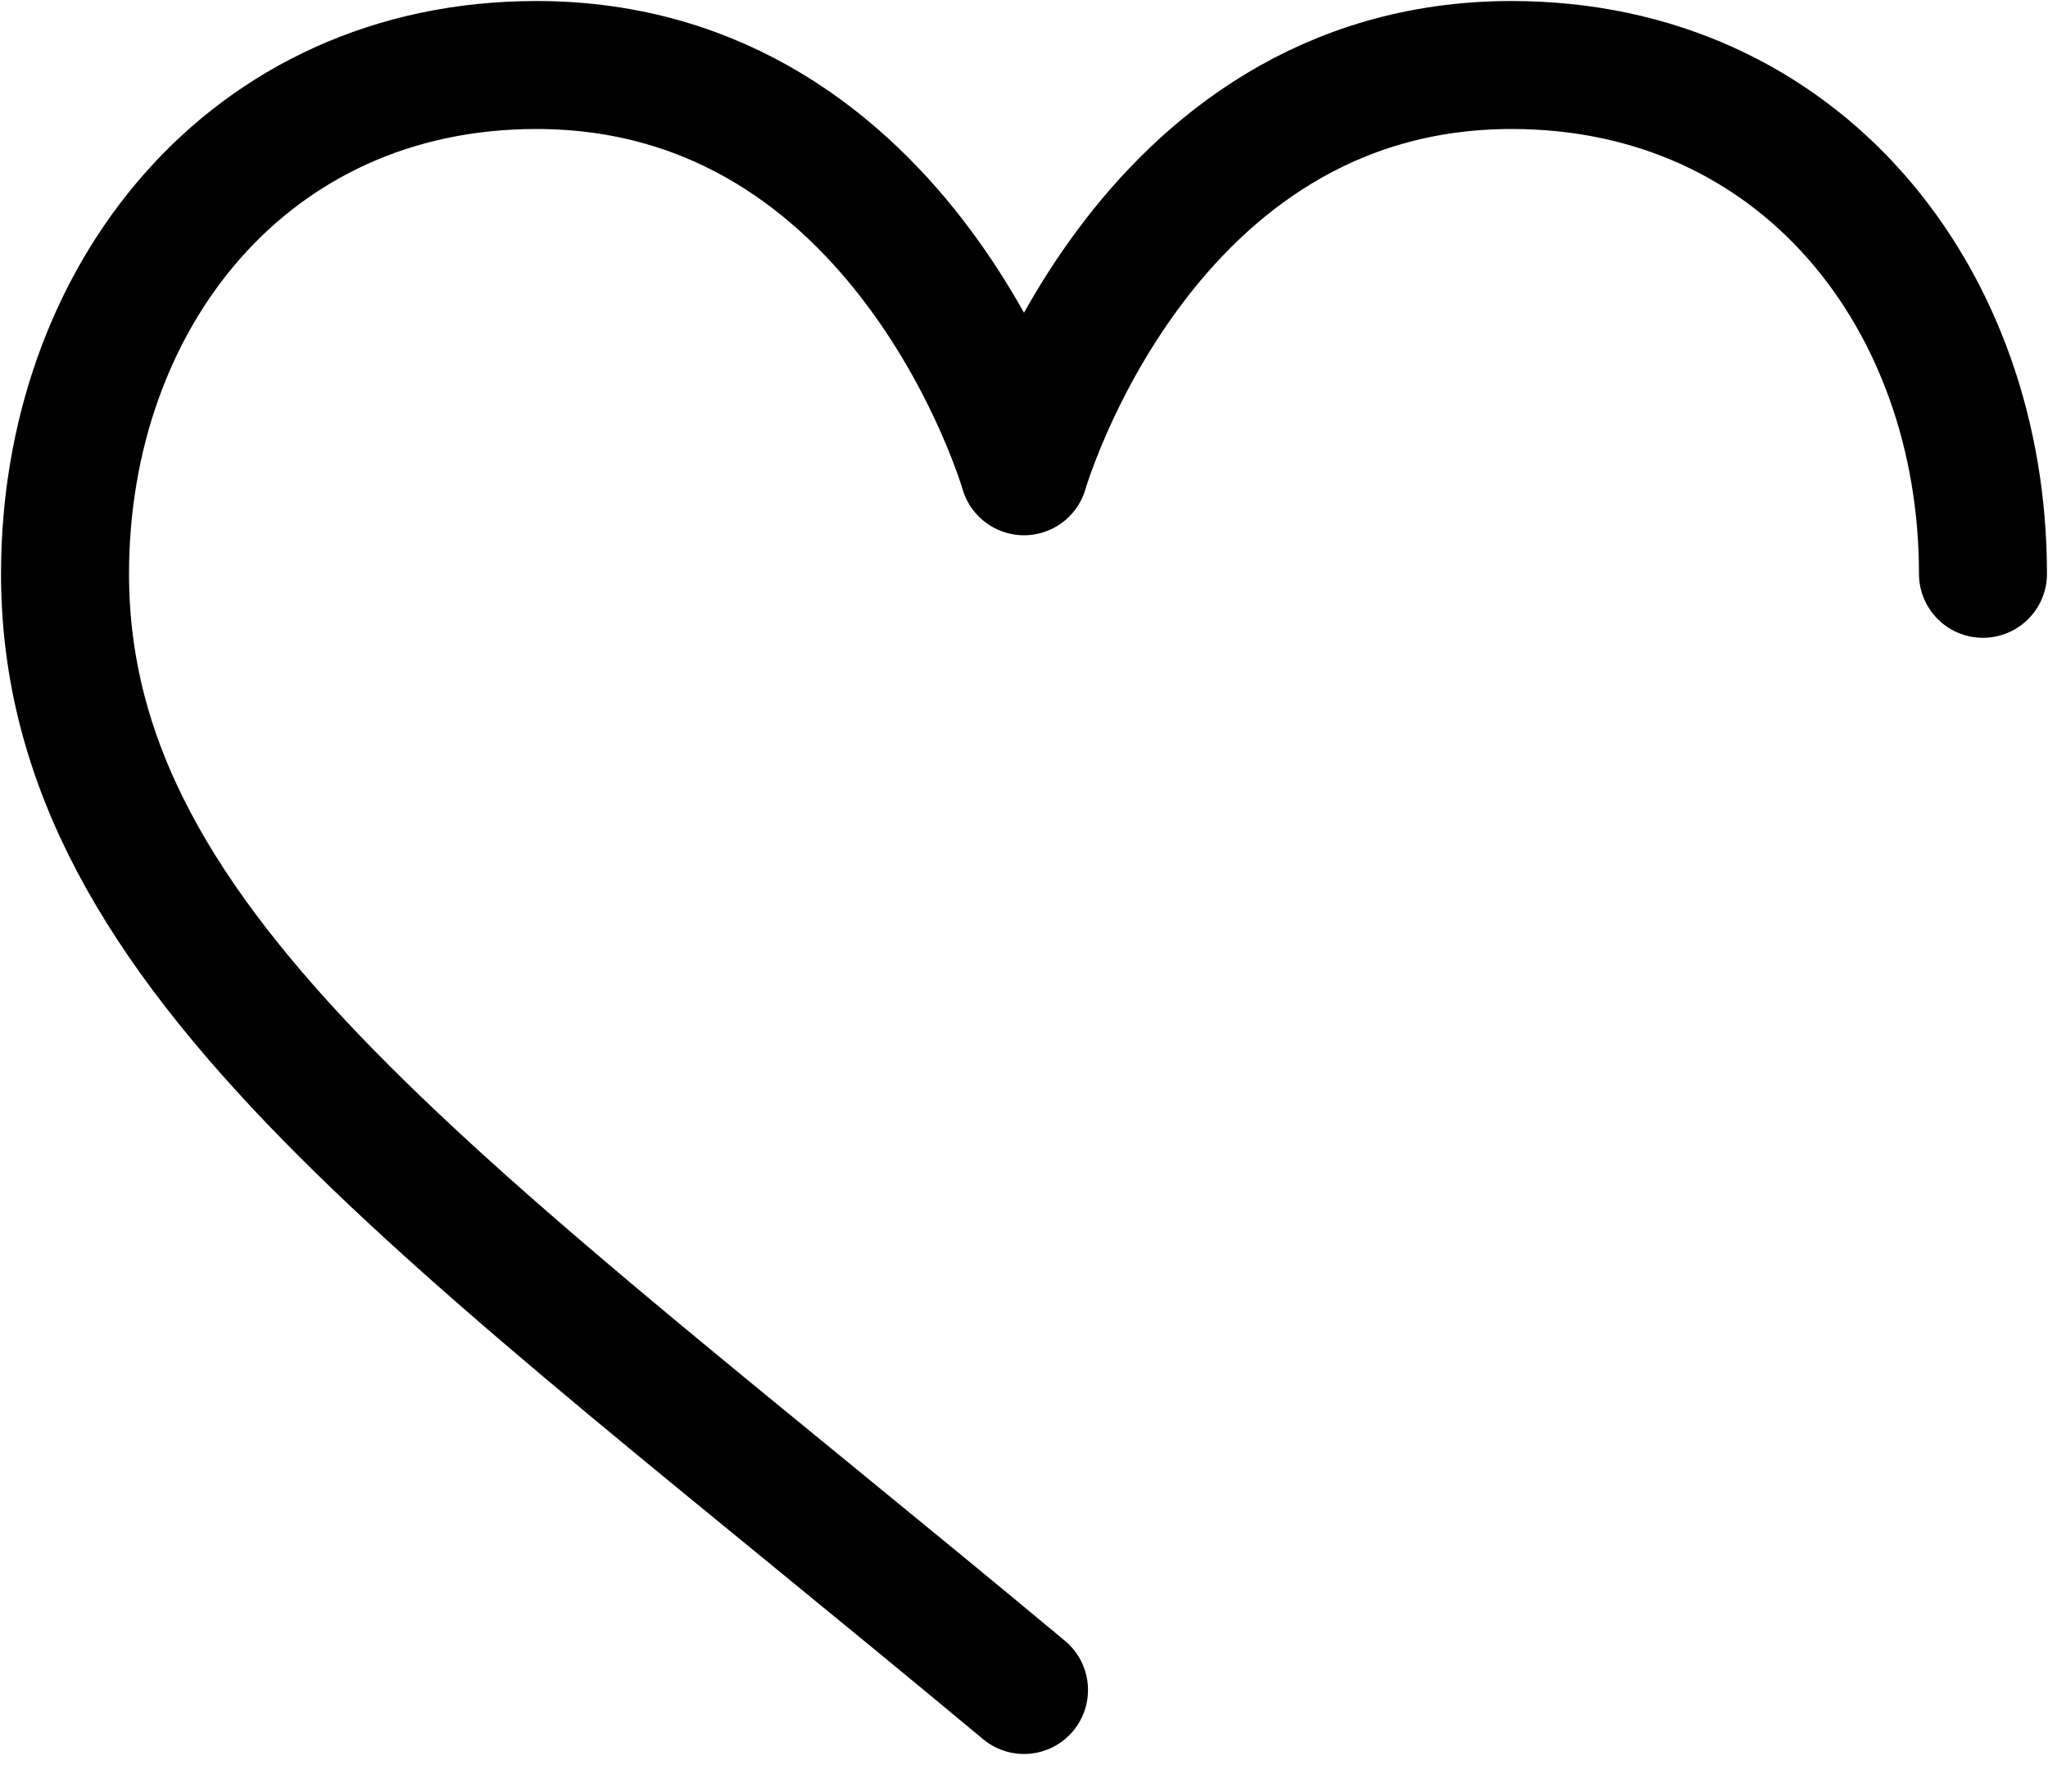 <svg width="24" height="21" viewBox="0 0 24 21" fill="none" xmlns="http://www.w3.org/2000/svg">
<path d="M23.238 6.726C23.238 3.492 21.097 0.762 17.714 0.762C13.371 0.762 12 5.524 12 5.524C12 5.524 10.629 0.762 6.286 0.762C2.903 0.762 0.762 3.492 0.762 6.726C0.762 11.199 5.222 14.161 12 19.809" stroke="black" stroke-width="1.5" stroke-miterlimit="10" stroke-linecap="round" stroke-linejoin="round"/>
</svg>
